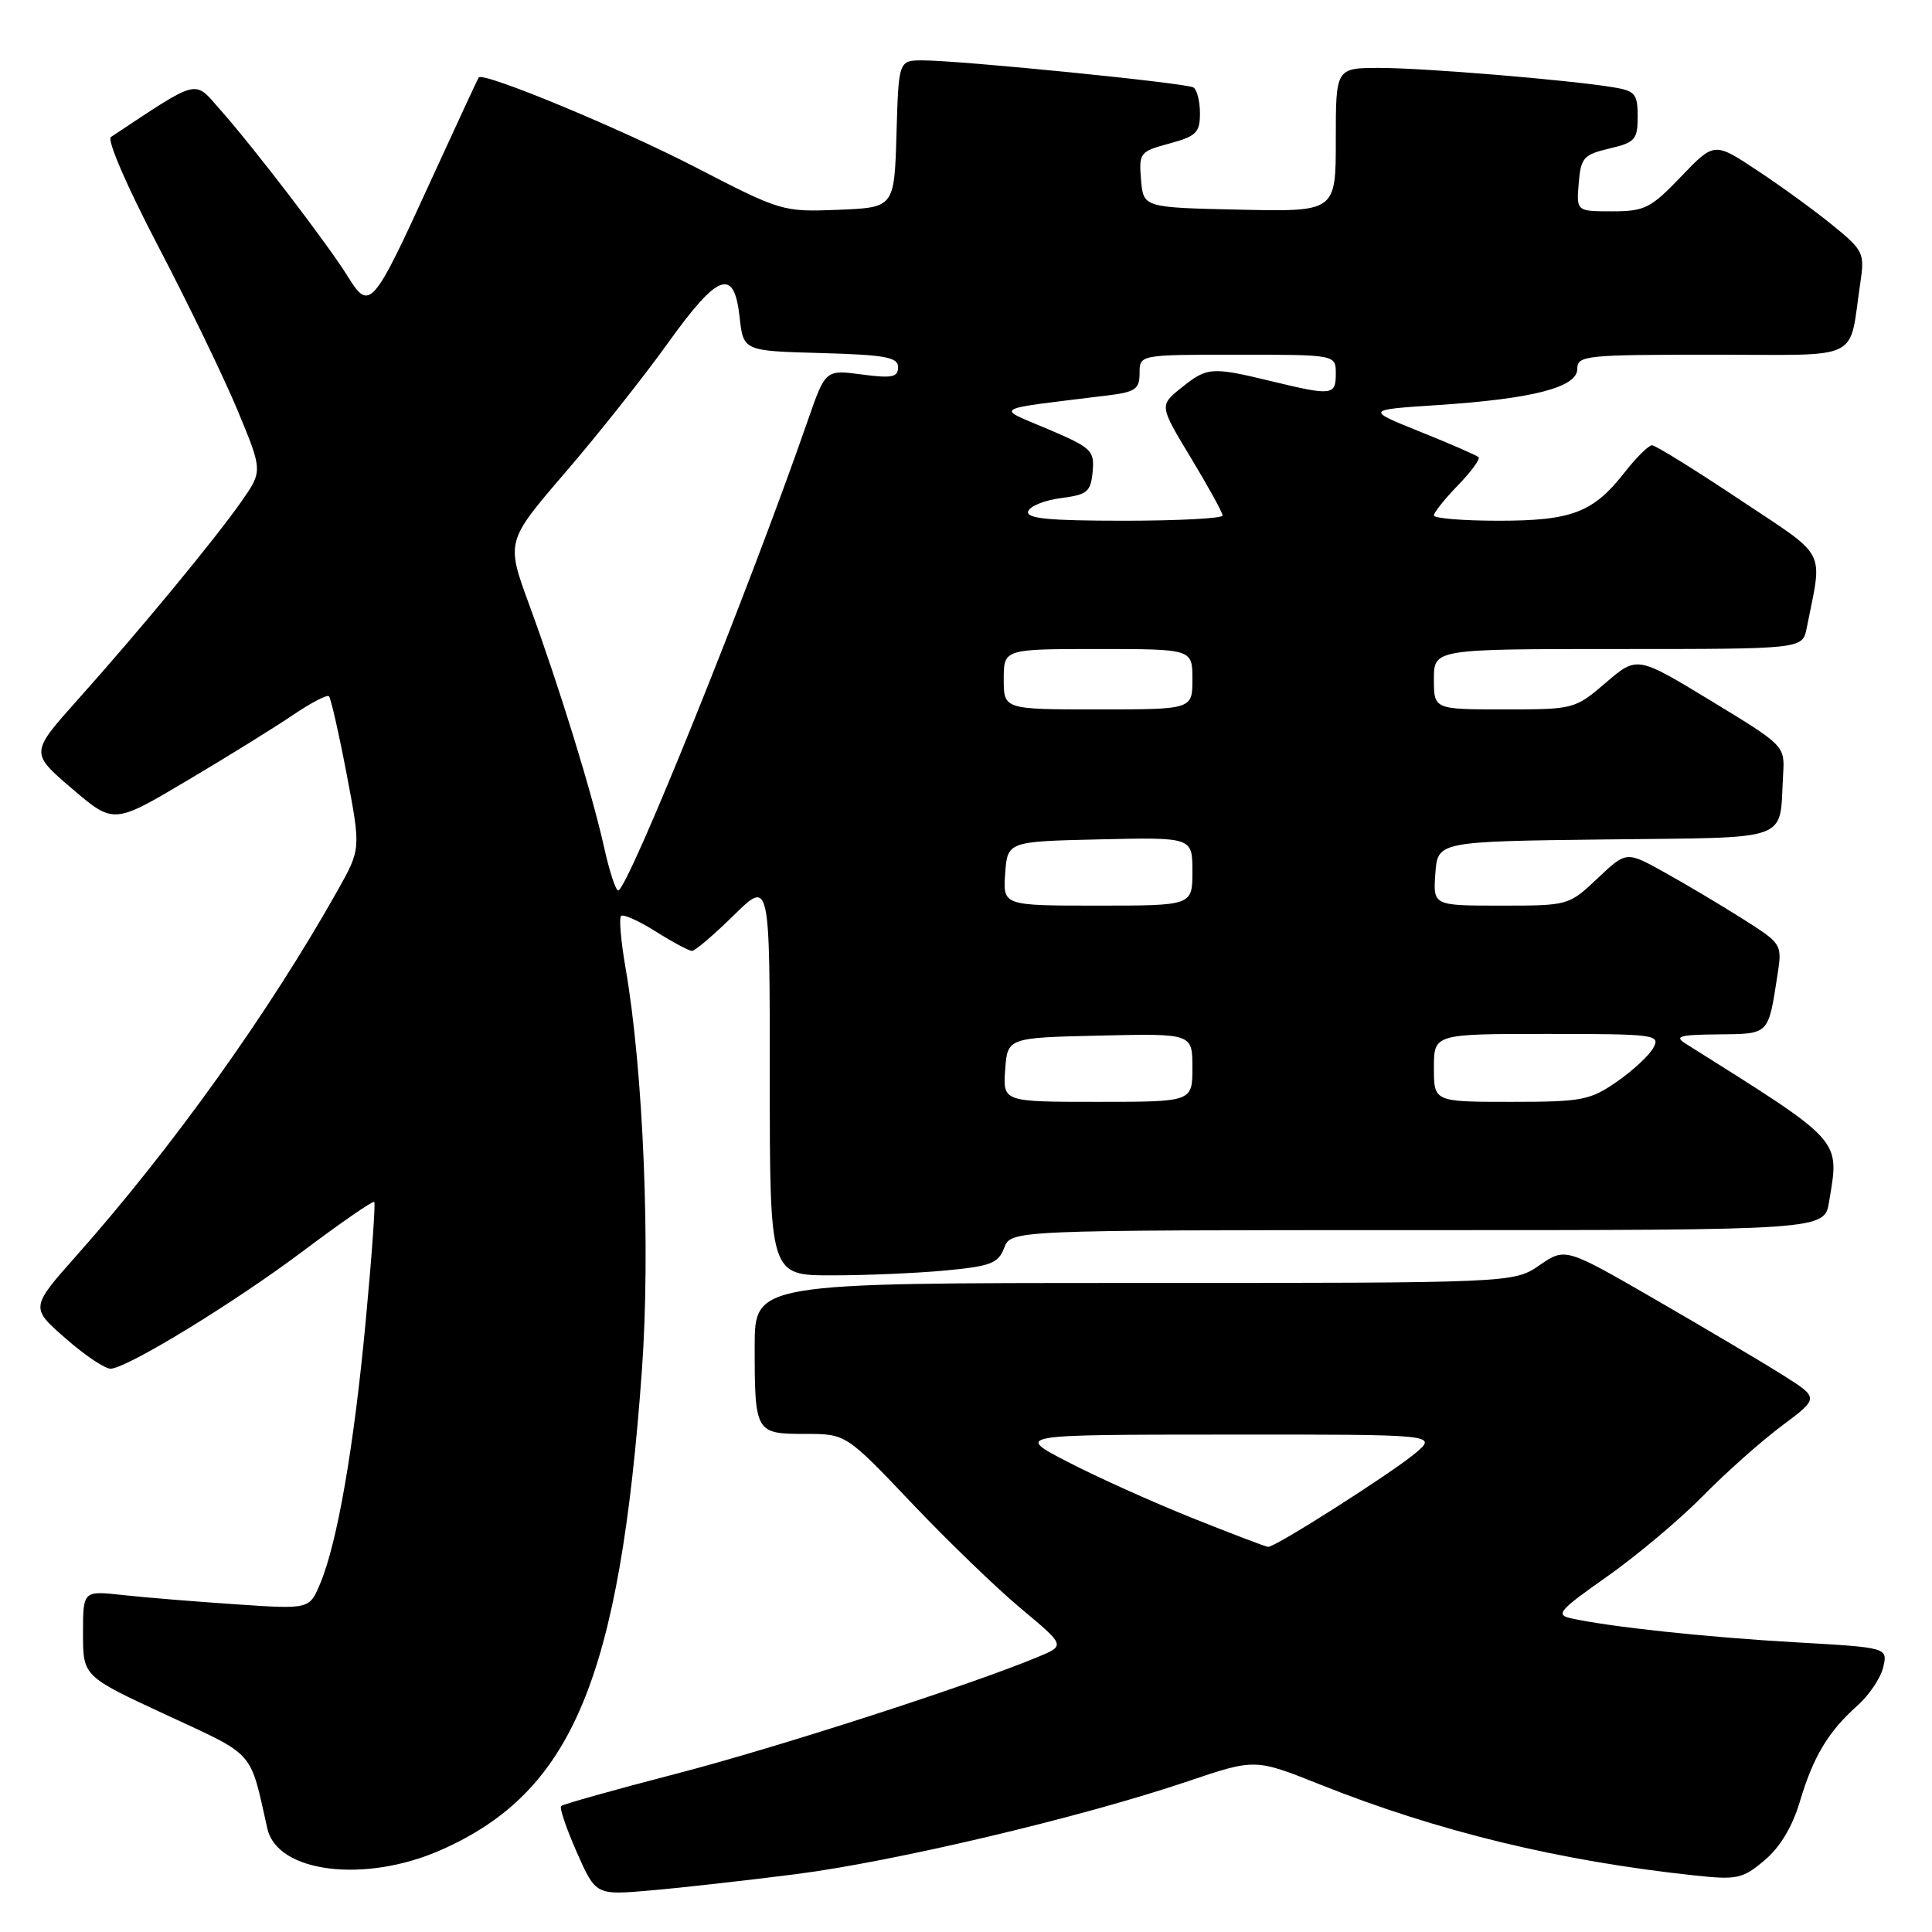 <?xml version="1.0" encoding="UTF-8" standalone="no"?>
<!DOCTYPE svg PUBLIC "-//W3C//DTD SVG 1.1//EN" "http://www.w3.org/Graphics/SVG/1.1/DTD/svg11.dtd" >
<svg xmlns="http://www.w3.org/2000/svg" xmlns:xlink="http://www.w3.org/1999/xlink" version="1.1" viewBox="0 0 256 256">
 <g >
 <path fill="currentColor"
d=" M 105.50 248.33 C 118.59 246.65 143.34 240.79 157.40 236.03 C 166.31 233.02 166.31 233.02 174.90 236.45 C 190.52 242.68 206.64 246.59 224.58 248.51 C 230.18 249.11 230.91 248.95 233.81 246.50 C 235.85 244.79 237.50 242.05 238.48 238.75 C 240.26 232.76 242.26 229.43 246.12 226.00 C 247.67 224.62 249.21 222.33 249.54 220.90 C 250.14 218.31 250.14 218.31 237.85 217.61 C 226.19 216.95 213.29 215.57 208.15 214.43 C 206.07 213.97 206.60 213.36 212.92 208.92 C 216.83 206.17 222.54 201.38 225.61 198.26 C 228.67 195.14 233.40 190.94 236.11 188.92 C 241.04 185.24 241.04 185.24 236.27 182.23 C 233.65 180.57 226.08 176.09 219.46 172.26 C 207.42 165.30 207.42 165.30 203.99 167.65 C 200.56 170.00 200.56 170.00 150.28 170.00 C 100.00 170.00 100.00 170.00 100.00 178.42 C 100.00 189.83 100.10 190.00 106.66 190.00 C 112.10 190.00 112.10 190.00 120.80 199.16 C 125.58 204.20 132.12 210.51 135.33 213.18 C 141.15 218.04 141.15 218.04 137.59 219.53 C 128.58 223.29 103.10 231.52 89.64 235.02 C 81.47 237.14 74.59 239.07 74.35 239.31 C 74.11 239.55 75.05 242.31 76.43 245.44 C 78.95 251.13 78.95 251.13 86.22 250.49 C 90.23 250.15 98.90 249.17 105.50 248.33 Z  M 58.44 245.13 C 75.82 237.44 82.09 222.50 85.05 181.65 C 86.22 165.56 85.26 141.90 82.89 128.27 C 82.28 124.76 82.01 121.66 82.29 121.37 C 82.58 121.09 84.64 122.01 86.89 123.43 C 89.13 124.84 91.29 126.00 91.70 126.00 C 92.10 126.00 94.58 123.88 97.22 121.29 C 102.00 116.58 102.00 116.58 102.00 142.79 C 102.00 169.00 102.00 169.00 110.25 168.99 C 114.79 168.99 121.57 168.70 125.33 168.34 C 131.29 167.78 132.28 167.39 133.06 165.35 C 133.95 163.00 133.95 163.00 187.84 163.00 C 241.74 163.00 241.74 163.00 242.36 159.25 C 243.75 150.83 244.36 151.50 223.39 138.31 C 221.80 137.31 222.49 137.11 227.68 137.06 C 234.47 136.99 234.28 137.18 235.51 129.29 C 236.16 125.08 236.16 125.08 230.83 121.70 C 227.90 119.85 223.25 117.08 220.50 115.56 C 215.50 112.78 215.50 112.78 211.68 116.39 C 207.87 119.99 207.82 120.00 198.87 120.00 C 189.89 120.00 189.89 120.00 190.19 115.75 C 190.50 111.50 190.50 111.50 212.74 111.23 C 237.82 110.93 235.74 111.68 236.27 102.65 C 236.50 98.81 236.50 98.81 226.71 92.86 C 216.92 86.91 216.92 86.91 212.78 90.46 C 208.68 93.97 208.55 94.00 199.32 94.00 C 190.00 94.00 190.00 94.00 190.00 90.00 C 190.00 86.00 190.00 86.00 214.42 86.00 C 238.84 86.00 238.84 86.00 239.39 83.25 C 241.52 72.51 242.33 74.07 230.44 66.15 C 224.55 62.22 219.35 59.00 218.90 59.00 C 218.45 59.00 216.83 60.61 215.29 62.57 C 211.11 67.92 208.29 69.00 198.55 69.00 C 193.85 69.00 190.00 68.68 190.00 68.30 C 190.00 67.91 191.43 66.12 193.18 64.31 C 194.93 62.51 196.16 60.83 195.92 60.58 C 195.67 60.34 192.20 58.82 188.21 57.22 C 180.96 54.30 180.96 54.30 190.41 53.68 C 203.10 52.85 209.00 51.33 209.00 48.88 C 209.00 47.11 210.04 47.00 226.92 47.00 C 247.10 47.00 244.91 48.07 246.51 37.42 C 247.09 33.53 246.91 33.17 242.81 29.83 C 240.44 27.90 235.95 24.63 232.82 22.57 C 227.15 18.81 227.15 18.81 222.74 23.41 C 218.73 27.60 217.93 28.00 213.61 28.00 C 208.88 28.00 208.88 28.00 209.19 24.28 C 209.47 20.89 209.83 20.49 213.25 19.68 C 216.66 18.88 217.00 18.50 217.00 15.45 C 217.00 12.44 216.67 12.04 213.75 11.56 C 207.64 10.57 188.66 9.00 182.83 9.00 C 177.00 9.00 177.00 9.00 177.00 18.53 C 177.00 28.06 177.00 28.06 164.25 27.78 C 151.50 27.50 151.50 27.50 151.19 23.80 C 150.90 20.25 151.04 20.07 154.94 19.02 C 158.50 18.06 159.00 17.57 159.00 15.02 C 159.00 13.42 158.61 11.88 158.14 11.59 C 157.19 11.00 127.30 8.01 122.29 8.00 C 119.07 8.00 119.07 8.00 118.79 17.75 C 118.50 27.50 118.50 27.50 111.07 27.80 C 103.71 28.09 103.51 28.03 92.07 22.12 C 82.13 16.99 64.09 9.51 63.44 10.26 C 63.33 10.39 60.46 16.57 57.06 24.00 C 49.40 40.77 48.96 41.28 46.10 36.66 C 43.50 32.46 33.80 19.76 29.21 14.57 C 25.64 10.52 26.58 10.29 14.70 18.15 C 14.14 18.52 16.81 24.69 20.96 32.63 C 24.94 40.24 29.69 50.06 31.51 54.44 C 34.81 62.41 34.81 62.41 31.98 66.46 C 28.46 71.49 18.50 83.55 10.25 92.77 C 4.01 99.76 4.01 99.76 9.53 104.49 C 15.06 109.21 15.06 109.21 24.78 103.44 C 30.13 100.27 36.44 96.36 38.82 94.74 C 41.20 93.13 43.34 92.01 43.59 92.26 C 43.84 92.51 44.90 97.17 45.94 102.61 C 47.82 112.50 47.82 112.50 44.73 118.00 C 35.65 134.14 22.88 152.01 10.13 166.38 C 4.02 173.27 4.02 173.27 8.73 177.38 C 11.31 179.65 14.01 181.44 14.72 181.36 C 17.20 181.09 31.12 172.56 40.16 165.77 C 45.17 162.01 49.41 159.08 49.59 159.26 C 49.77 159.43 49.26 166.53 48.46 175.04 C 46.90 191.71 44.71 204.38 42.43 209.82 C 41.00 213.24 41.00 213.24 31.25 212.58 C 25.89 212.22 19.14 211.67 16.25 211.35 C 11.00 210.77 11.00 210.77 11.00 216.44 C 11.00 222.12 11.00 222.12 22.01 227.22 C 33.95 232.77 33.05 231.76 35.43 242.31 C 36.75 248.16 48.38 249.58 58.44 245.13 Z  M 158.00 201.15 C 152.78 199.06 145.35 195.72 141.50 193.72 C 134.50 190.10 134.50 190.10 162.50 190.09 C 190.50 190.07 190.50 190.07 187.50 192.59 C 184.34 195.23 168.97 205.02 168.04 204.97 C 167.74 204.96 163.22 203.24 158.00 201.15 Z  M 133.19 141.75 C 133.50 137.50 133.50 137.50 145.75 137.22 C 158.00 136.94 158.00 136.94 158.00 141.47 C 158.00 146.00 158.00 146.00 145.44 146.00 C 132.89 146.00 132.89 146.00 133.19 141.75 Z  M 190.00 141.50 C 190.00 137.00 190.00 137.00 205.04 137.00 C 219.27 137.00 220.02 137.10 219.09 138.82 C 218.56 139.82 216.38 141.85 214.26 143.32 C 210.68 145.80 209.62 146.00 200.20 146.00 C 190.00 146.00 190.00 146.00 190.00 141.50 Z  M 133.19 115.75 C 133.50 111.50 133.50 111.50 145.75 111.22 C 158.00 110.94 158.00 110.94 158.00 115.47 C 158.00 120.00 158.00 120.00 145.44 120.00 C 132.89 120.00 132.89 120.00 133.19 115.75 Z  M 80.04 112.25 C 78.41 104.94 74.07 90.89 70.12 80.12 C 67.05 71.75 67.05 71.75 74.89 62.62 C 79.21 57.61 85.32 49.90 88.47 45.50 C 95.16 36.17 97.27 35.40 98.00 42.00 C 98.50 46.50 98.50 46.50 108.75 46.78 C 117.34 47.02 119.00 47.33 119.00 48.66 C 119.00 49.99 118.19 50.15 114.19 49.62 C 109.38 48.98 109.38 48.98 107.03 55.74 C 99.20 78.28 83.19 117.96 81.91 117.99 C 81.58 117.99 80.74 115.41 80.04 112.25 Z  M 133.00 90.00 C 133.00 86.00 133.00 86.00 145.50 86.00 C 158.00 86.00 158.00 86.00 158.00 90.00 C 158.00 94.00 158.00 94.00 145.50 94.00 C 133.00 94.00 133.00 94.00 133.00 90.00 Z  M 136.24 67.75 C 136.47 67.06 138.42 66.28 140.58 66.00 C 144.08 65.55 144.53 65.18 144.78 62.50 C 145.04 59.69 144.65 59.33 138.81 56.84 C 131.86 53.89 131.07 54.33 146.75 52.40 C 150.45 51.95 151.00 51.56 151.00 49.44 C 151.00 47.00 151.00 47.00 164.00 47.00 C 177.00 47.00 177.00 47.00 177.00 49.50 C 177.00 52.40 176.52 52.46 168.50 50.52 C 160.51 48.59 159.97 48.63 156.55 51.37 C 153.61 53.73 153.61 53.73 157.80 60.67 C 160.11 64.49 162.00 67.93 162.00 68.31 C 162.00 68.69 156.11 69.00 148.92 69.00 C 138.90 69.00 135.93 68.71 136.24 67.75 Z "/>
</g>
</svg>